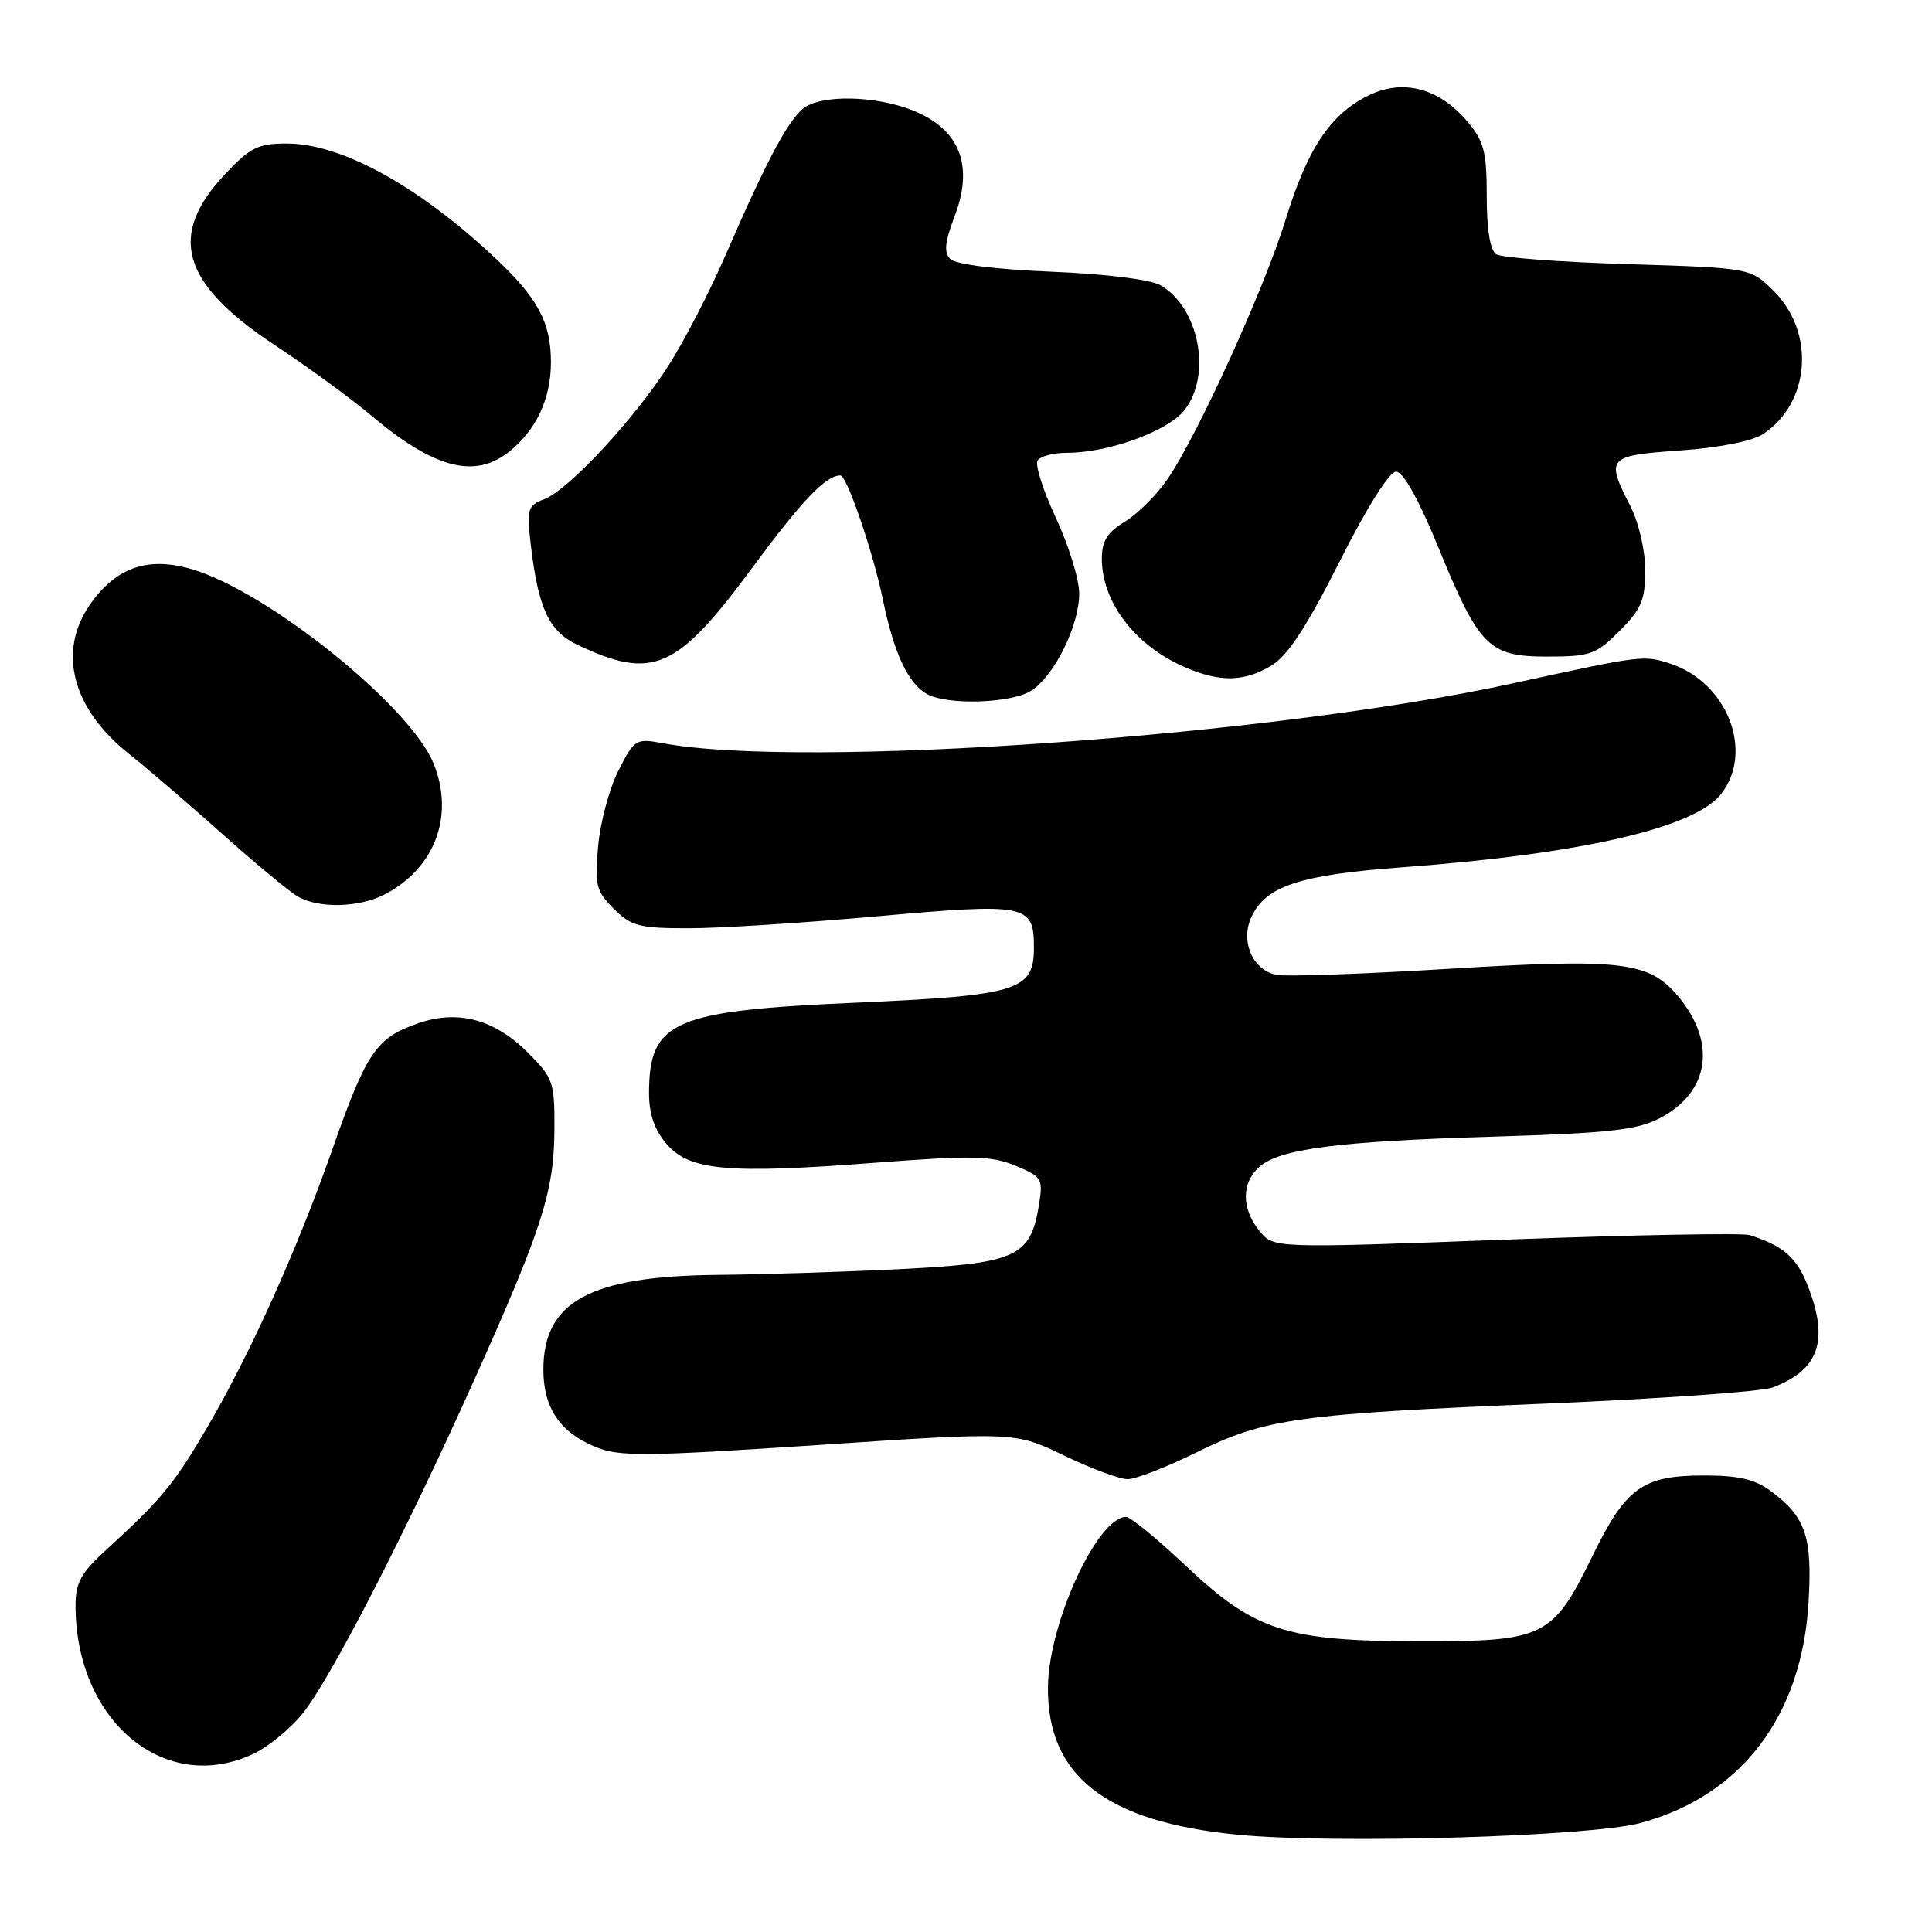 <?xml version="1.0" encoding="UTF-8" standalone="no"?>
<!DOCTYPE svg PUBLIC "-//W3C//DTD SVG 1.1//EN" "http://www.w3.org/Graphics/SVG/1.1/DTD/svg11.dtd" >
<svg xmlns="http://www.w3.org/2000/svg" xmlns:xlink="http://www.w3.org/1999/xlink" version="1.1" viewBox="0 0 256 256">
 <g >
 <path fill="currentColor"
d=" M 217.44 241.54 C 230.73 237.93 238.75 227.39 239.64 212.35 C 240.16 203.63 239.28 201.02 234.68 197.60 C 232.52 196.00 230.39 195.50 225.68 195.51 C 217.64 195.52 215.41 197.14 211.00 206.19 C 205.74 216.97 204.66 217.50 188.18 217.48 C 170.37 217.46 166.31 216.14 157.03 207.39 C 153.30 203.87 149.79 201.00 149.22 201.00 C 145.42 201.00 138.96 215.04 138.86 223.50 C 138.72 235.32 146.53 241.41 164.00 243.11 C 176.88 244.36 210.71 243.37 217.44 241.54 Z  M 33.63 232.37 C 35.52 231.47 38.38 229.14 39.99 227.19 C 43.62 222.80 53.58 203.47 62.77 183.00 C 71.83 162.81 73.41 157.92 73.46 149.77 C 73.50 143.36 73.33 142.87 69.92 139.45 C 65.54 135.07 60.70 133.77 55.47 135.57 C 49.85 137.50 48.58 139.36 44.05 152.27 C 39.30 165.81 32.99 179.77 27.17 189.63 C 23.01 196.69 21.29 198.76 14.15 205.29 C 10.71 208.43 10.00 209.71 10.01 212.79 C 10.03 228.10 21.90 237.94 33.63 232.37 Z  M 158.48 192.48 C 167.65 187.95 171.86 187.36 204.90 185.98 C 219.96 185.35 233.46 184.39 234.89 183.85 C 241.10 181.49 242.41 177.55 239.45 170.16 C 238.02 166.58 236.21 165.04 231.82 163.65 C 230.90 163.36 216.33 163.63 199.44 164.26 C 168.75 165.41 168.75 165.41 166.87 163.09 C 164.50 160.16 164.48 156.78 166.83 154.65 C 169.50 152.23 177.19 151.23 197.88 150.61 C 213.12 150.15 216.89 149.74 219.88 148.19 C 226.52 144.77 227.53 138.16 222.34 131.99 C 218.48 127.41 214.92 126.98 192.00 128.37 C 180.72 129.06 170.45 129.42 169.17 129.18 C 166.01 128.58 164.33 124.77 165.80 121.55 C 167.68 117.41 172.16 115.93 185.84 114.92 C 209.52 113.16 224.49 109.72 228.04 105.23 C 232.46 99.63 228.90 90.44 221.35 87.95 C 217.80 86.78 217.65 86.80 200.50 90.54 C 168.39 97.56 106.29 101.93 87.82 98.48 C 84.26 97.82 84.07 97.94 81.96 102.08 C 80.76 104.43 79.54 108.94 79.26 112.09 C 78.79 117.29 78.98 118.07 81.32 120.41 C 83.63 122.72 84.70 123.00 91.20 123.00 C 95.22 123.01 106.50 122.29 116.29 121.41 C 136.12 119.64 137.00 119.81 137.00 125.60 C 137.00 131.26 134.87 131.91 113.41 132.86 C 89.13 133.92 86.00 135.29 86.00 144.88 C 86.00 147.63 86.73 149.73 88.31 151.57 C 91.35 155.11 96.38 155.57 115.82 154.08 C 128.91 153.08 131.37 153.13 134.57 154.47 C 138.08 155.93 138.23 156.19 137.66 159.69 C 136.56 166.49 134.69 167.37 119.74 168.14 C 112.46 168.51 101.33 168.87 95.00 168.93 C 78.15 169.10 72.00 172.46 72.00 181.50 C 72.00 186.51 74.17 189.76 78.83 191.70 C 82.02 193.03 85.23 193.01 108.45 191.47 C 134.50 189.73 134.50 189.73 141.00 192.87 C 144.57 194.59 148.37 196.00 149.43 196.00 C 150.48 196.00 154.56 194.41 158.48 192.48 Z  M 50.96 118.52 C 57.62 115.07 60.24 108.13 57.47 101.21 C 54.44 93.65 35.68 78.51 25.55 75.46 C 19.70 73.70 15.48 75.11 12.01 79.98 C 7.55 86.25 9.52 93.91 17.15 99.94 C 19.54 101.84 25.10 106.61 29.50 110.54 C 33.90 114.47 38.40 118.20 39.50 118.82 C 42.32 120.40 47.59 120.26 50.96 118.52 Z  M 136.79 91.43 C 139.85 89.29 143.00 82.80 143.00 78.65 C 143.00 76.77 141.61 72.26 139.92 68.64 C 138.23 65.03 137.13 61.60 137.48 61.03 C 137.83 60.46 139.58 60.00 141.38 60.00 C 146.90 60.00 154.73 57.15 156.95 54.34 C 160.61 49.68 158.88 40.71 153.74 37.78 C 152.43 37.03 146.46 36.29 139.30 36.00 C 132.00 35.70 126.63 35.03 125.93 34.33 C 125.05 33.45 125.18 32.09 126.49 28.67 C 128.97 22.17 127.32 17.50 121.64 14.92 C 117.08 12.85 109.95 12.42 106.93 14.04 C 104.82 15.17 101.92 20.48 96.12 33.85 C 94.04 38.65 90.65 45.21 88.59 48.43 C 84.00 55.60 75.34 64.91 72.12 66.14 C 69.90 66.99 69.77 67.42 70.35 72.34 C 71.33 80.62 72.75 83.65 76.49 85.43 C 86.48 90.17 89.67 88.78 99.58 75.36 C 106.29 66.28 109.41 63.00 111.36 63.00 C 112.22 63.00 115.72 73.24 117.00 79.50 C 118.43 86.47 120.29 90.48 122.75 91.92 C 125.48 93.51 134.26 93.21 136.79 91.43 Z  M 168.49 88.18 C 170.64 86.87 173.16 83.02 177.49 74.43 C 181.11 67.24 184.09 62.50 184.99 62.50 C 185.93 62.50 187.95 66.10 190.50 72.32 C 196.00 85.75 197.24 87.00 205.02 87.00 C 210.71 87.00 211.47 86.73 214.60 83.60 C 217.49 80.71 218.00 79.50 218.00 75.56 C 218.00 72.89 217.15 69.25 216.00 67.00 C 212.75 60.63 212.98 60.37 222.61 59.69 C 227.77 59.33 232.18 58.46 233.59 57.53 C 239.85 53.43 240.57 44.11 235.06 38.59 C 231.97 35.50 231.97 35.50 215.73 35.00 C 206.80 34.73 198.94 34.14 198.25 33.69 C 197.45 33.17 197.00 30.41 197.00 26.02 C 197.00 20.13 196.64 18.72 194.47 16.14 C 190.75 11.72 186.02 10.42 181.48 12.58 C 176.37 15.00 173.26 19.61 170.35 29.11 C 167.56 38.17 158.78 57.49 154.73 63.45 C 153.32 65.52 150.78 68.07 149.08 69.10 C 146.72 70.53 146.00 71.68 146.00 74.03 C 146.00 79.79 150.41 85.55 157.01 88.41 C 161.67 90.43 164.88 90.36 168.49 88.18 Z  M 67.39 59.91 C 71.03 57.04 73.00 52.87 73.00 48.00 C 73.00 42.66 71.25 39.44 65.34 33.93 C 55.28 24.55 45.24 19.06 38.10 19.02 C 34.25 19.00 33.21 19.50 29.94 22.95 C 22.15 31.13 23.96 37.50 36.41 45.73 C 40.76 48.60 46.48 52.78 49.13 55.01 C 57.46 62.04 62.85 63.48 67.39 59.91 Z "/>
</g>
</svg>